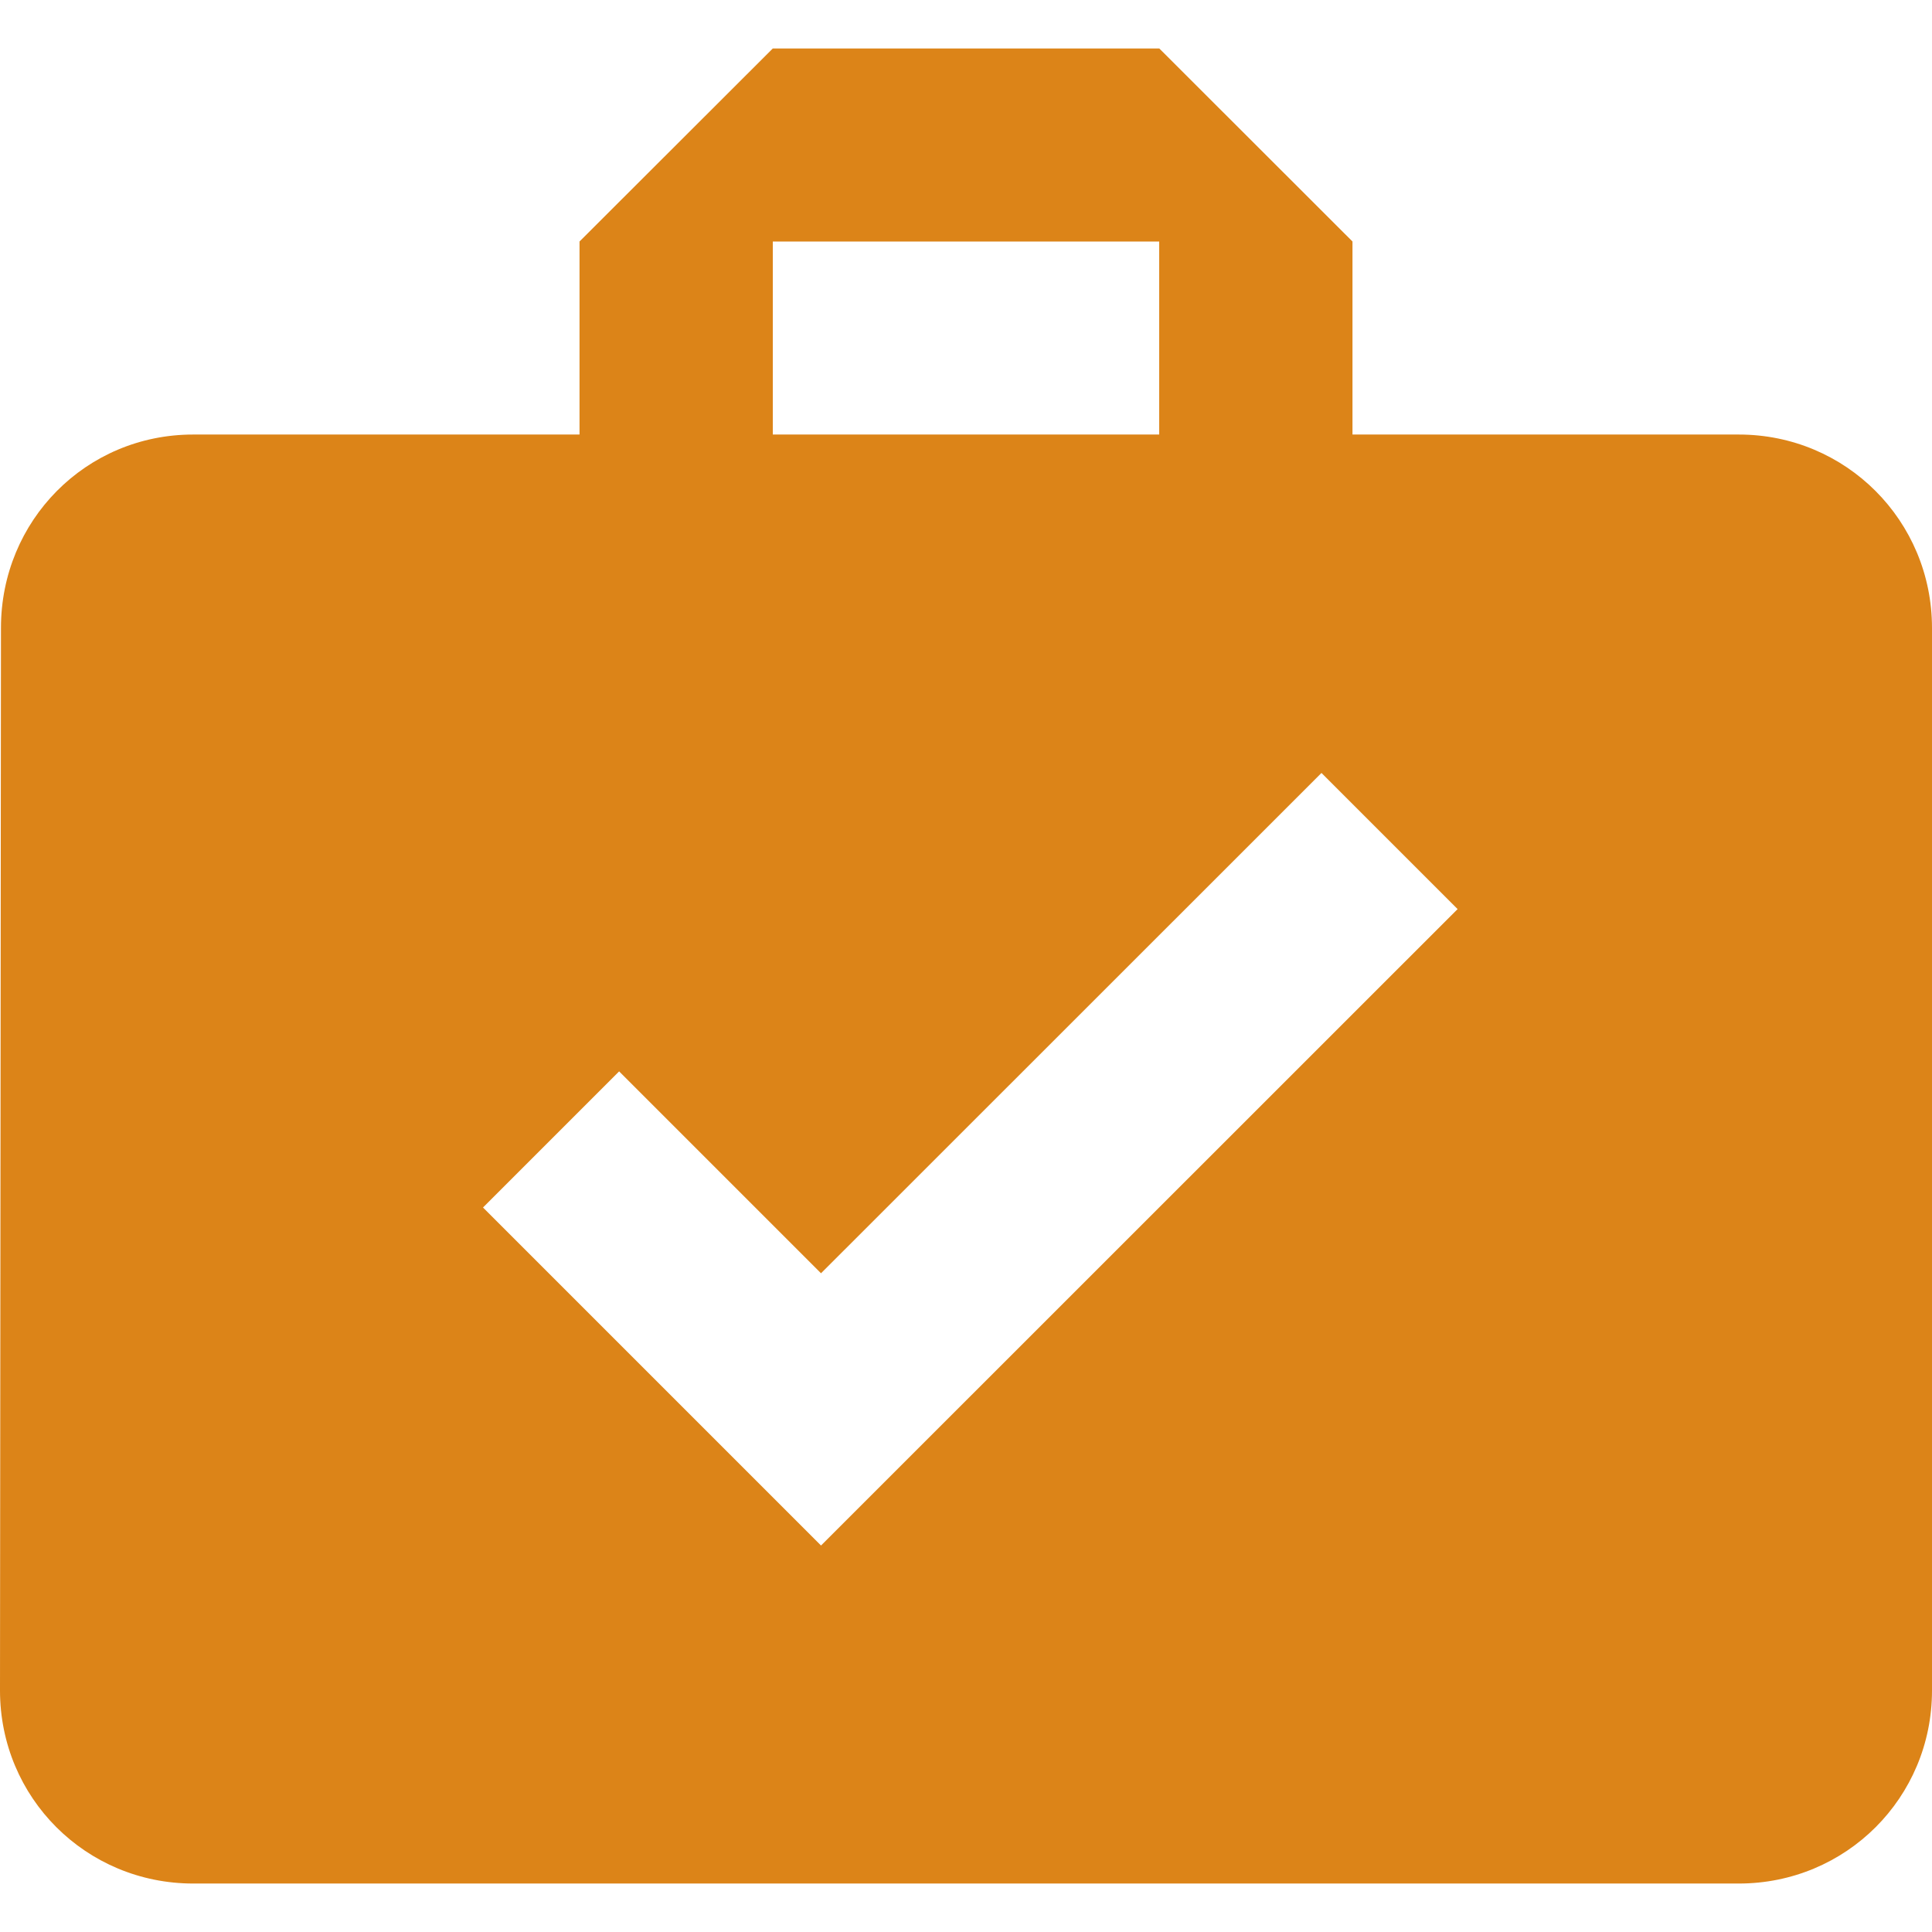 <?xml version="1.0" encoding="iso-8859-1"?>
<!-- Generator: Adobe Illustrator 18.1.1, SVG Export Plug-In . SVG Version: 6.00 Build 0)  -->
<svg xmlns="http://www.w3.org/2000/svg" xmlns:xlink="http://www.w3.org/1999/xlink" version="1.1" id="Capa_1" x="0px" y="0px" viewBox="0 0 525.153 525.153" style="enable-background:new 0 0 525.153 525.153;" xml:space="preserve" width="512px" height="512px">
<g>
	<path d="M472.637,118.116H367.629V65.644l-52.515-52.471H210.061l-52.537,52.471v52.471H52.515   c-29.168,0-52.253,23.413-52.253,52.559L0,459.508c0,29.146,23.369,52.471,52.515,52.471h420.122   c29.146,0,52.515-23.326,52.515-52.471V170.696C525.153,141.55,501.783,118.116,472.637,118.116z M210.061,65.644h105.031v52.471   H210.061V65.644z M223.168,420.1l-91.88-91.88l37.001-37.001l54.878,54.878l136.036-135.993l37.001,37.001L223.168,420.1z" fill="#dc8418"/>
</g>
<g>
</g>
<g>
</g>
<g>
</g>
<g>
</g>
<g>
</g>
<g>
</g>
<g>
</g>
<g>
</g>
<g>
</g>
<g>
</g>
<g>
</g>
<g>
</g>
<g>
</g>
<g>
</g>
<g>
</g>
</svg>
